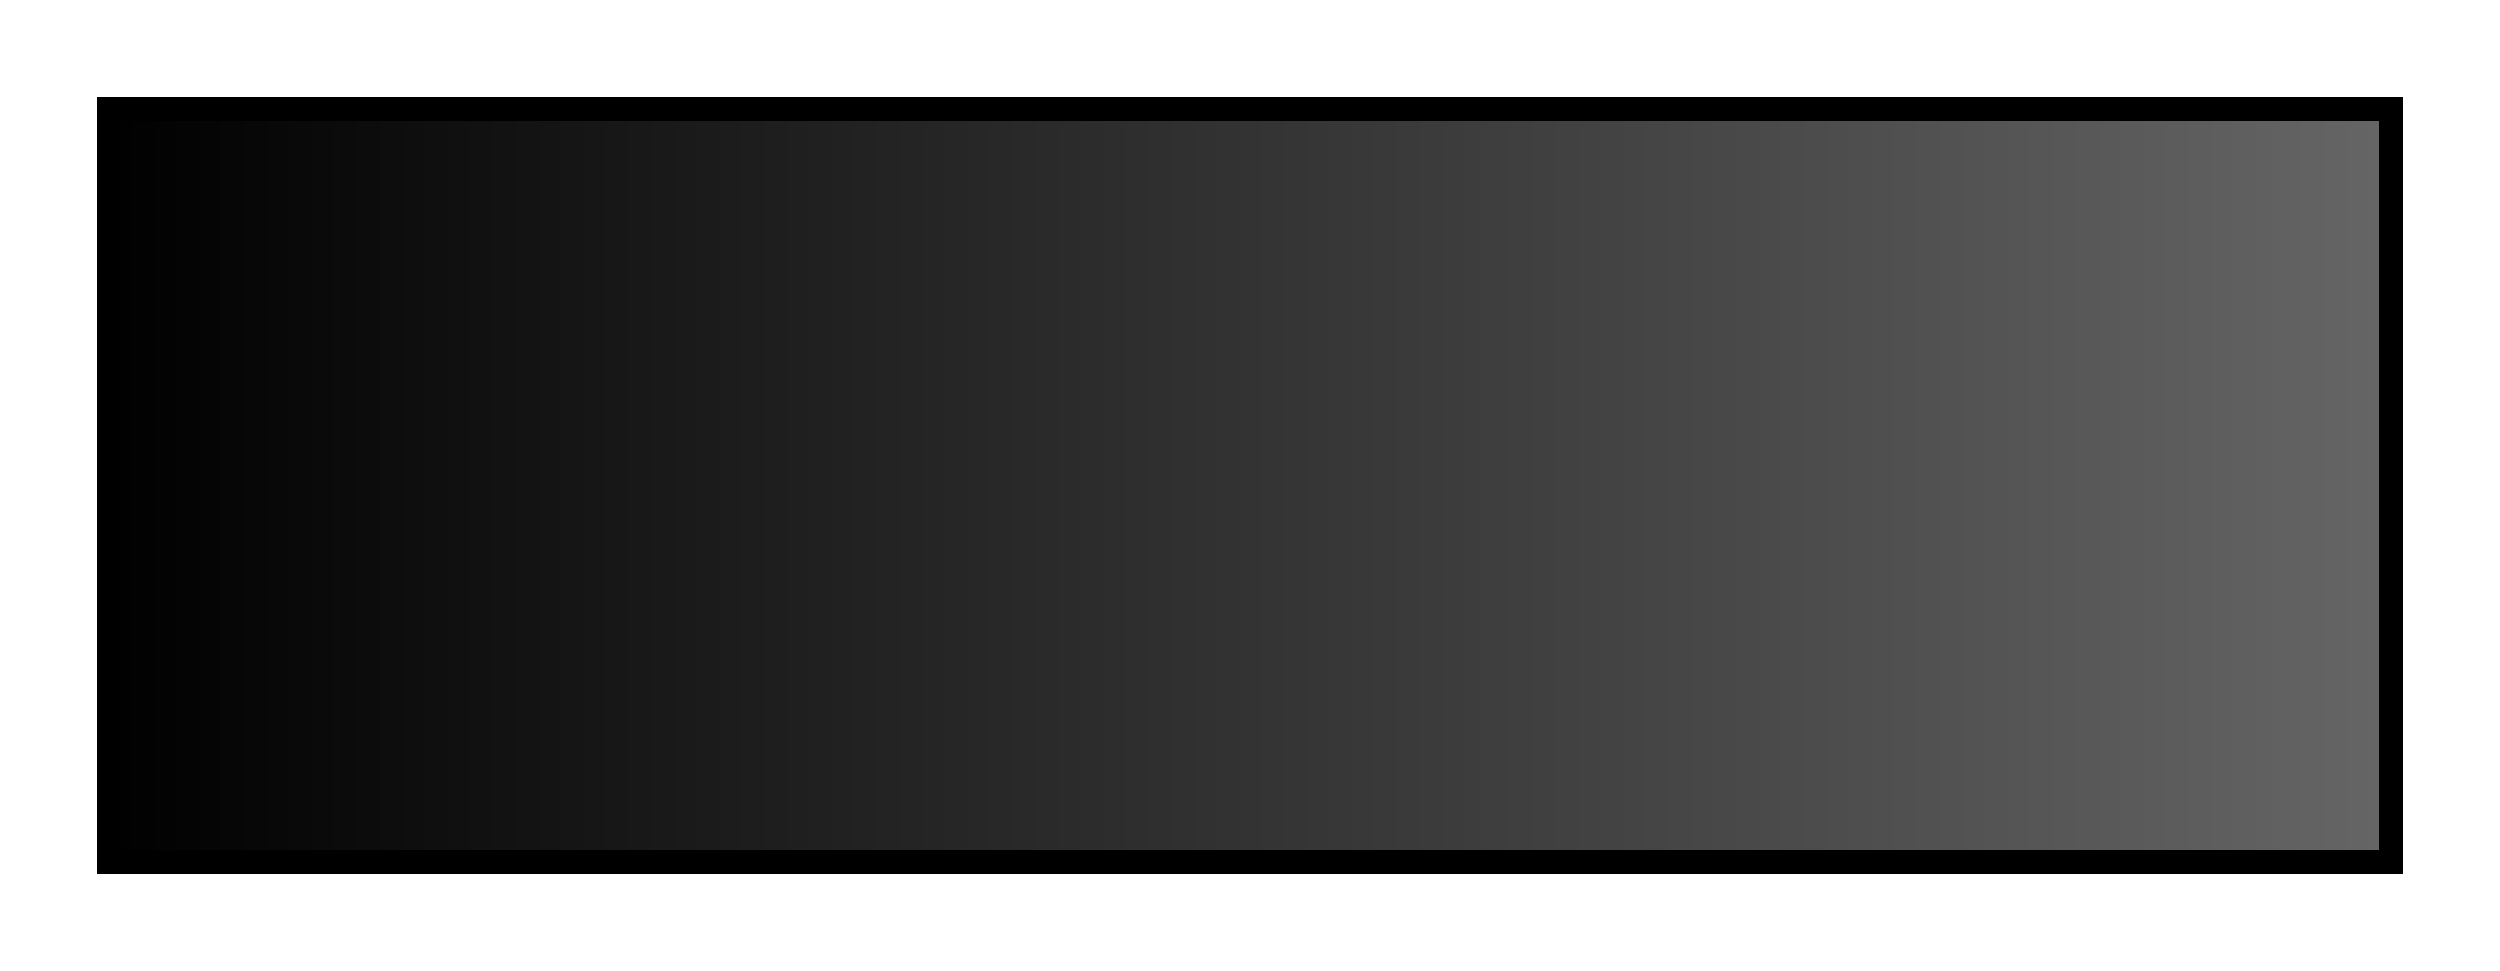 <svg width="103" height="40" viewBox="0 0 103 40" fill="none" xmlns="http://www.w3.org/2000/svg">
<g filter="url(#filter0_d_12_106)">
<rect x="4" width="95" height="32" fill="url(#paint0_linear_12_106)" shape-rendering="crispEdges"/>
<rect x="4.5" y="0.5" width="94" height="31" stroke="black" shape-rendering="crispEdges"/>
</g>
<defs>
<filter id="filter0_d_12_106" x="0" y="0" width="103" height="40" filterUnits="userSpaceOnUse" color-interpolation-filters="sRGB">
<feFlood flood-opacity="0" result="BackgroundImageFix"/>
<feColorMatrix in="SourceAlpha" type="matrix" values="0 0 0 0 0 0 0 0 0 0 0 0 0 0 0 0 0 0 127 0" result="hardAlpha"/>
<feOffset dy="4"/>
<feGaussianBlur stdDeviation="2"/>
<feComposite in2="hardAlpha" operator="out"/>
<feColorMatrix type="matrix" values="0 0 0 0 0 0 0 0 0 0 0 0 0 0 0 0 0 0 0.25 0"/>
<feBlend mode="normal" in2="BackgroundImageFix" result="effect1_dropShadow_12_106"/>
<feBlend mode="normal" in="SourceGraphic" in2="effect1_dropShadow_12_106" result="shape"/>
</filter>
<linearGradient id="paint0_linear_12_106" x1="4" y1="16" x2="99" y2="16" gradientUnits="userSpaceOnUse">
<stop/>
<stop offset="1" stop-opacity="0.6"/>
</linearGradient>
</defs>
</svg>
